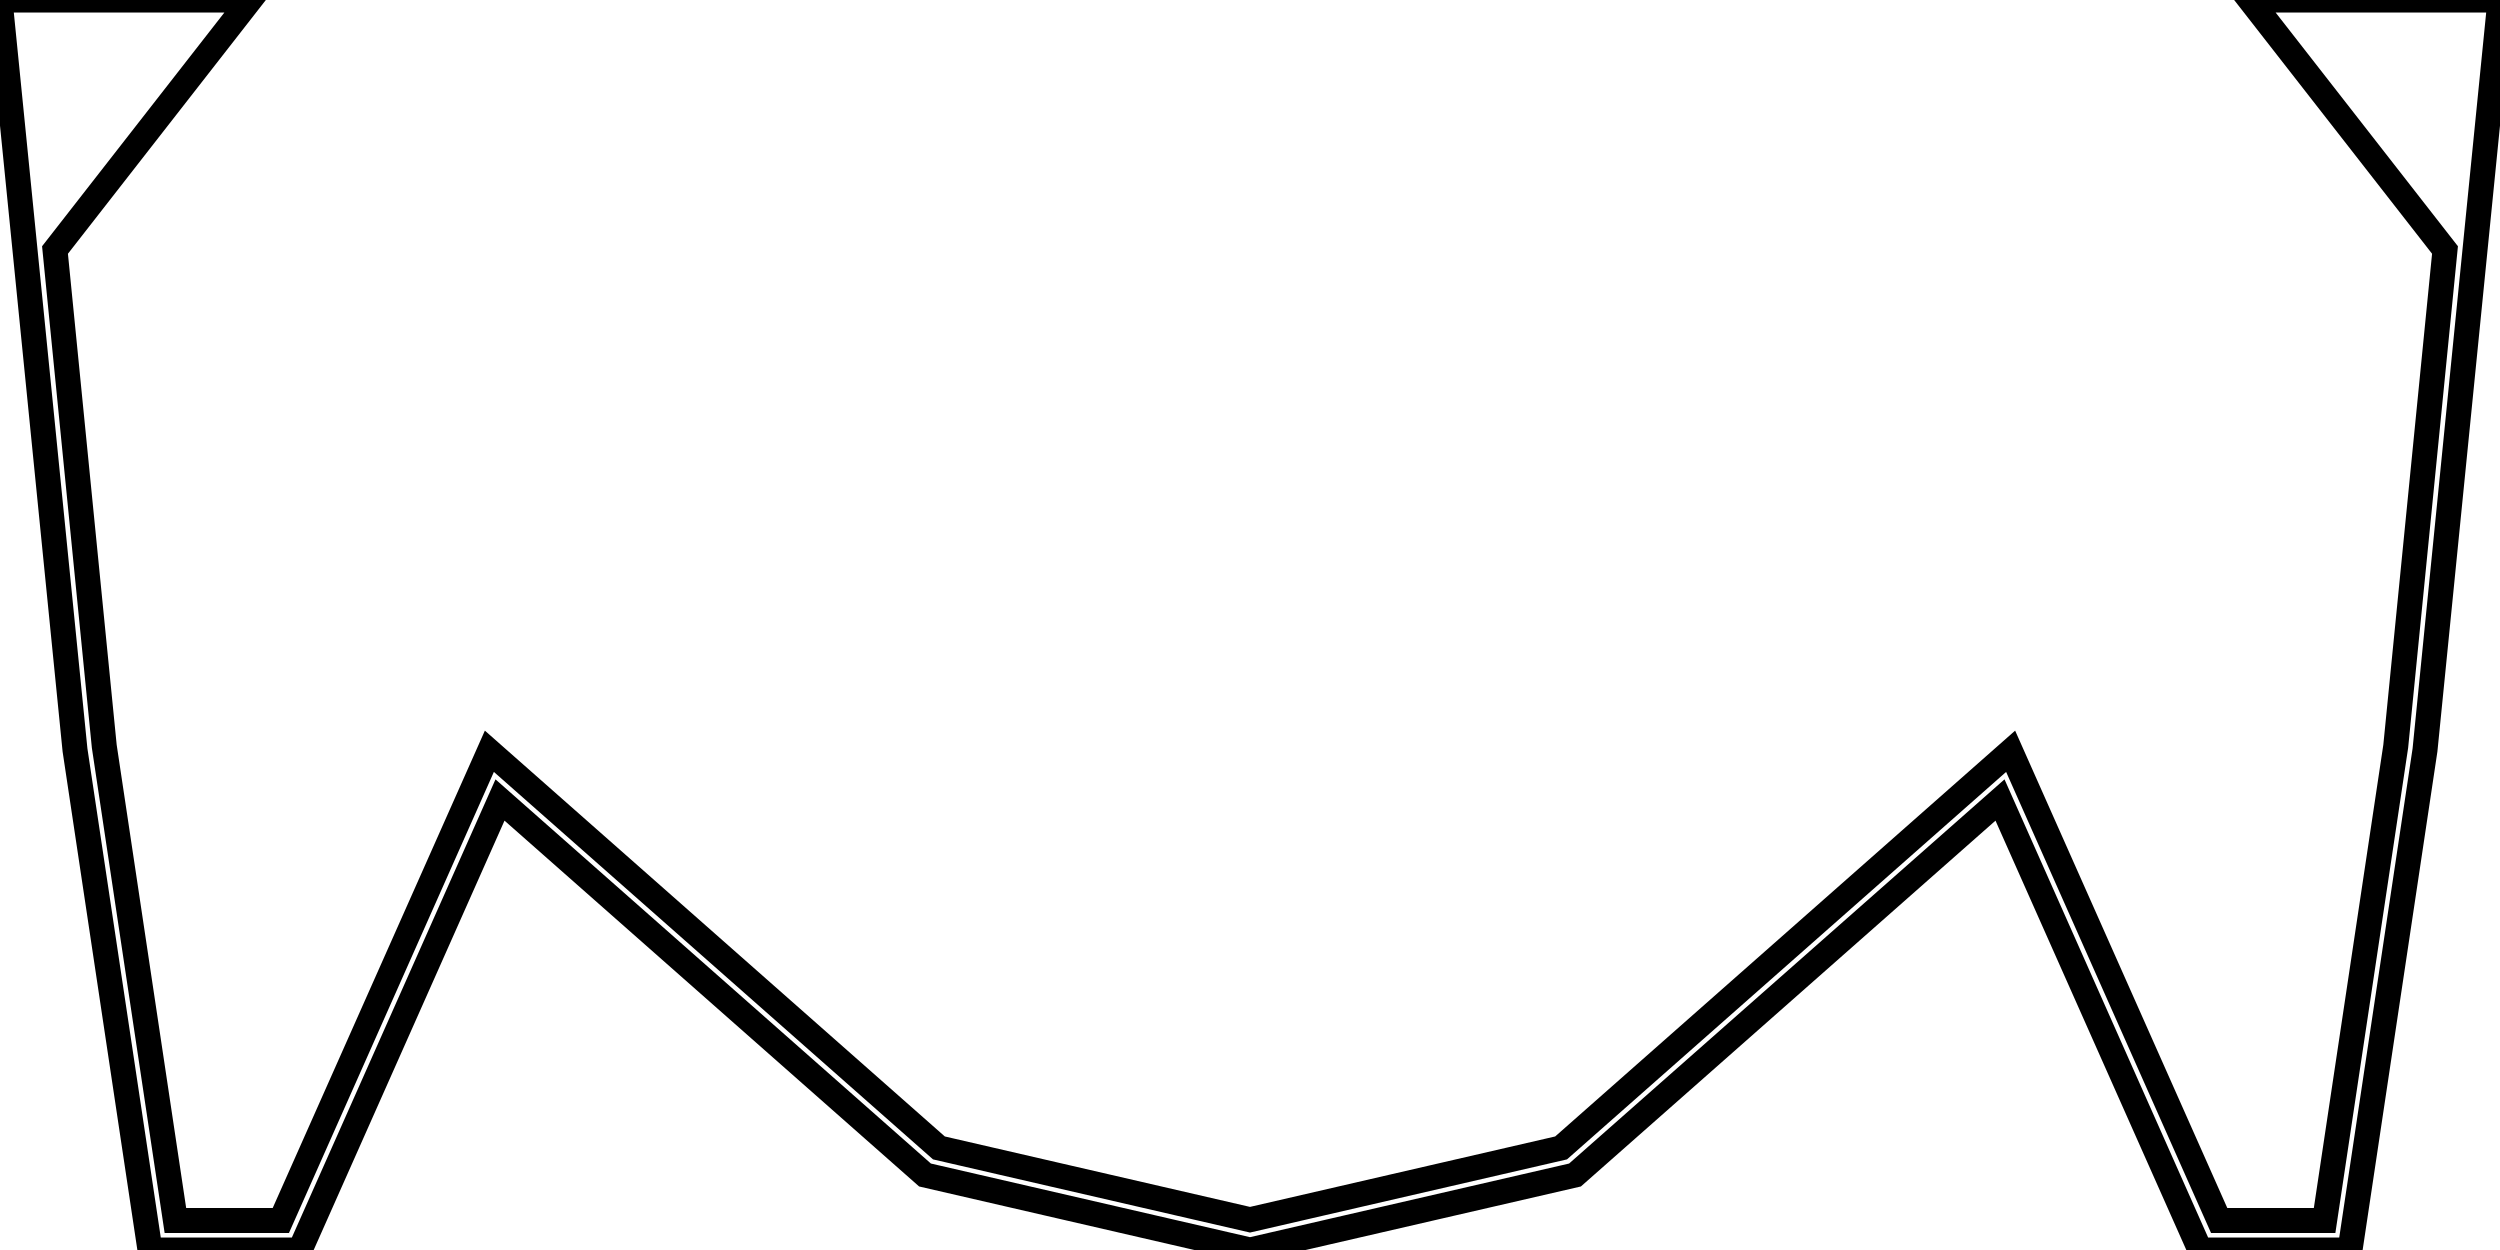 <?xml version="1.0"?>
<svg xmlns="http://www.w3.org/2000/svg" xmlns:lc="https://librecad.org" xmlns:xlink="http://www.w3.org/1999/xlink" width="100mm" height="50mm" viewBox="0 0 100 50">
    <g lc:layername="420" lc:is_locked="false" lc:is_construction="false" fill="none" stroke="black" stroke-width="1">
        <path d="M7.016,48.82 L4.171,29.854 L2.2,10 L10,0 L0,0 L3,30 L6,50 L12,50 L20,32 L37,47 L50,50 L63,47 L80,32 L88,50 L94,50 L97,30 L100,0 L90,0 L97.8,10 L95.829,29.854 L92.984,48.82 L88.767,48.82 L80.425,30.051 L62.443,45.917 L50,48.789 L37.557,45.917 L19.575,30.051 L11.233,48.82 L7.016,48.82 Z "/>
    </g>
</svg>
